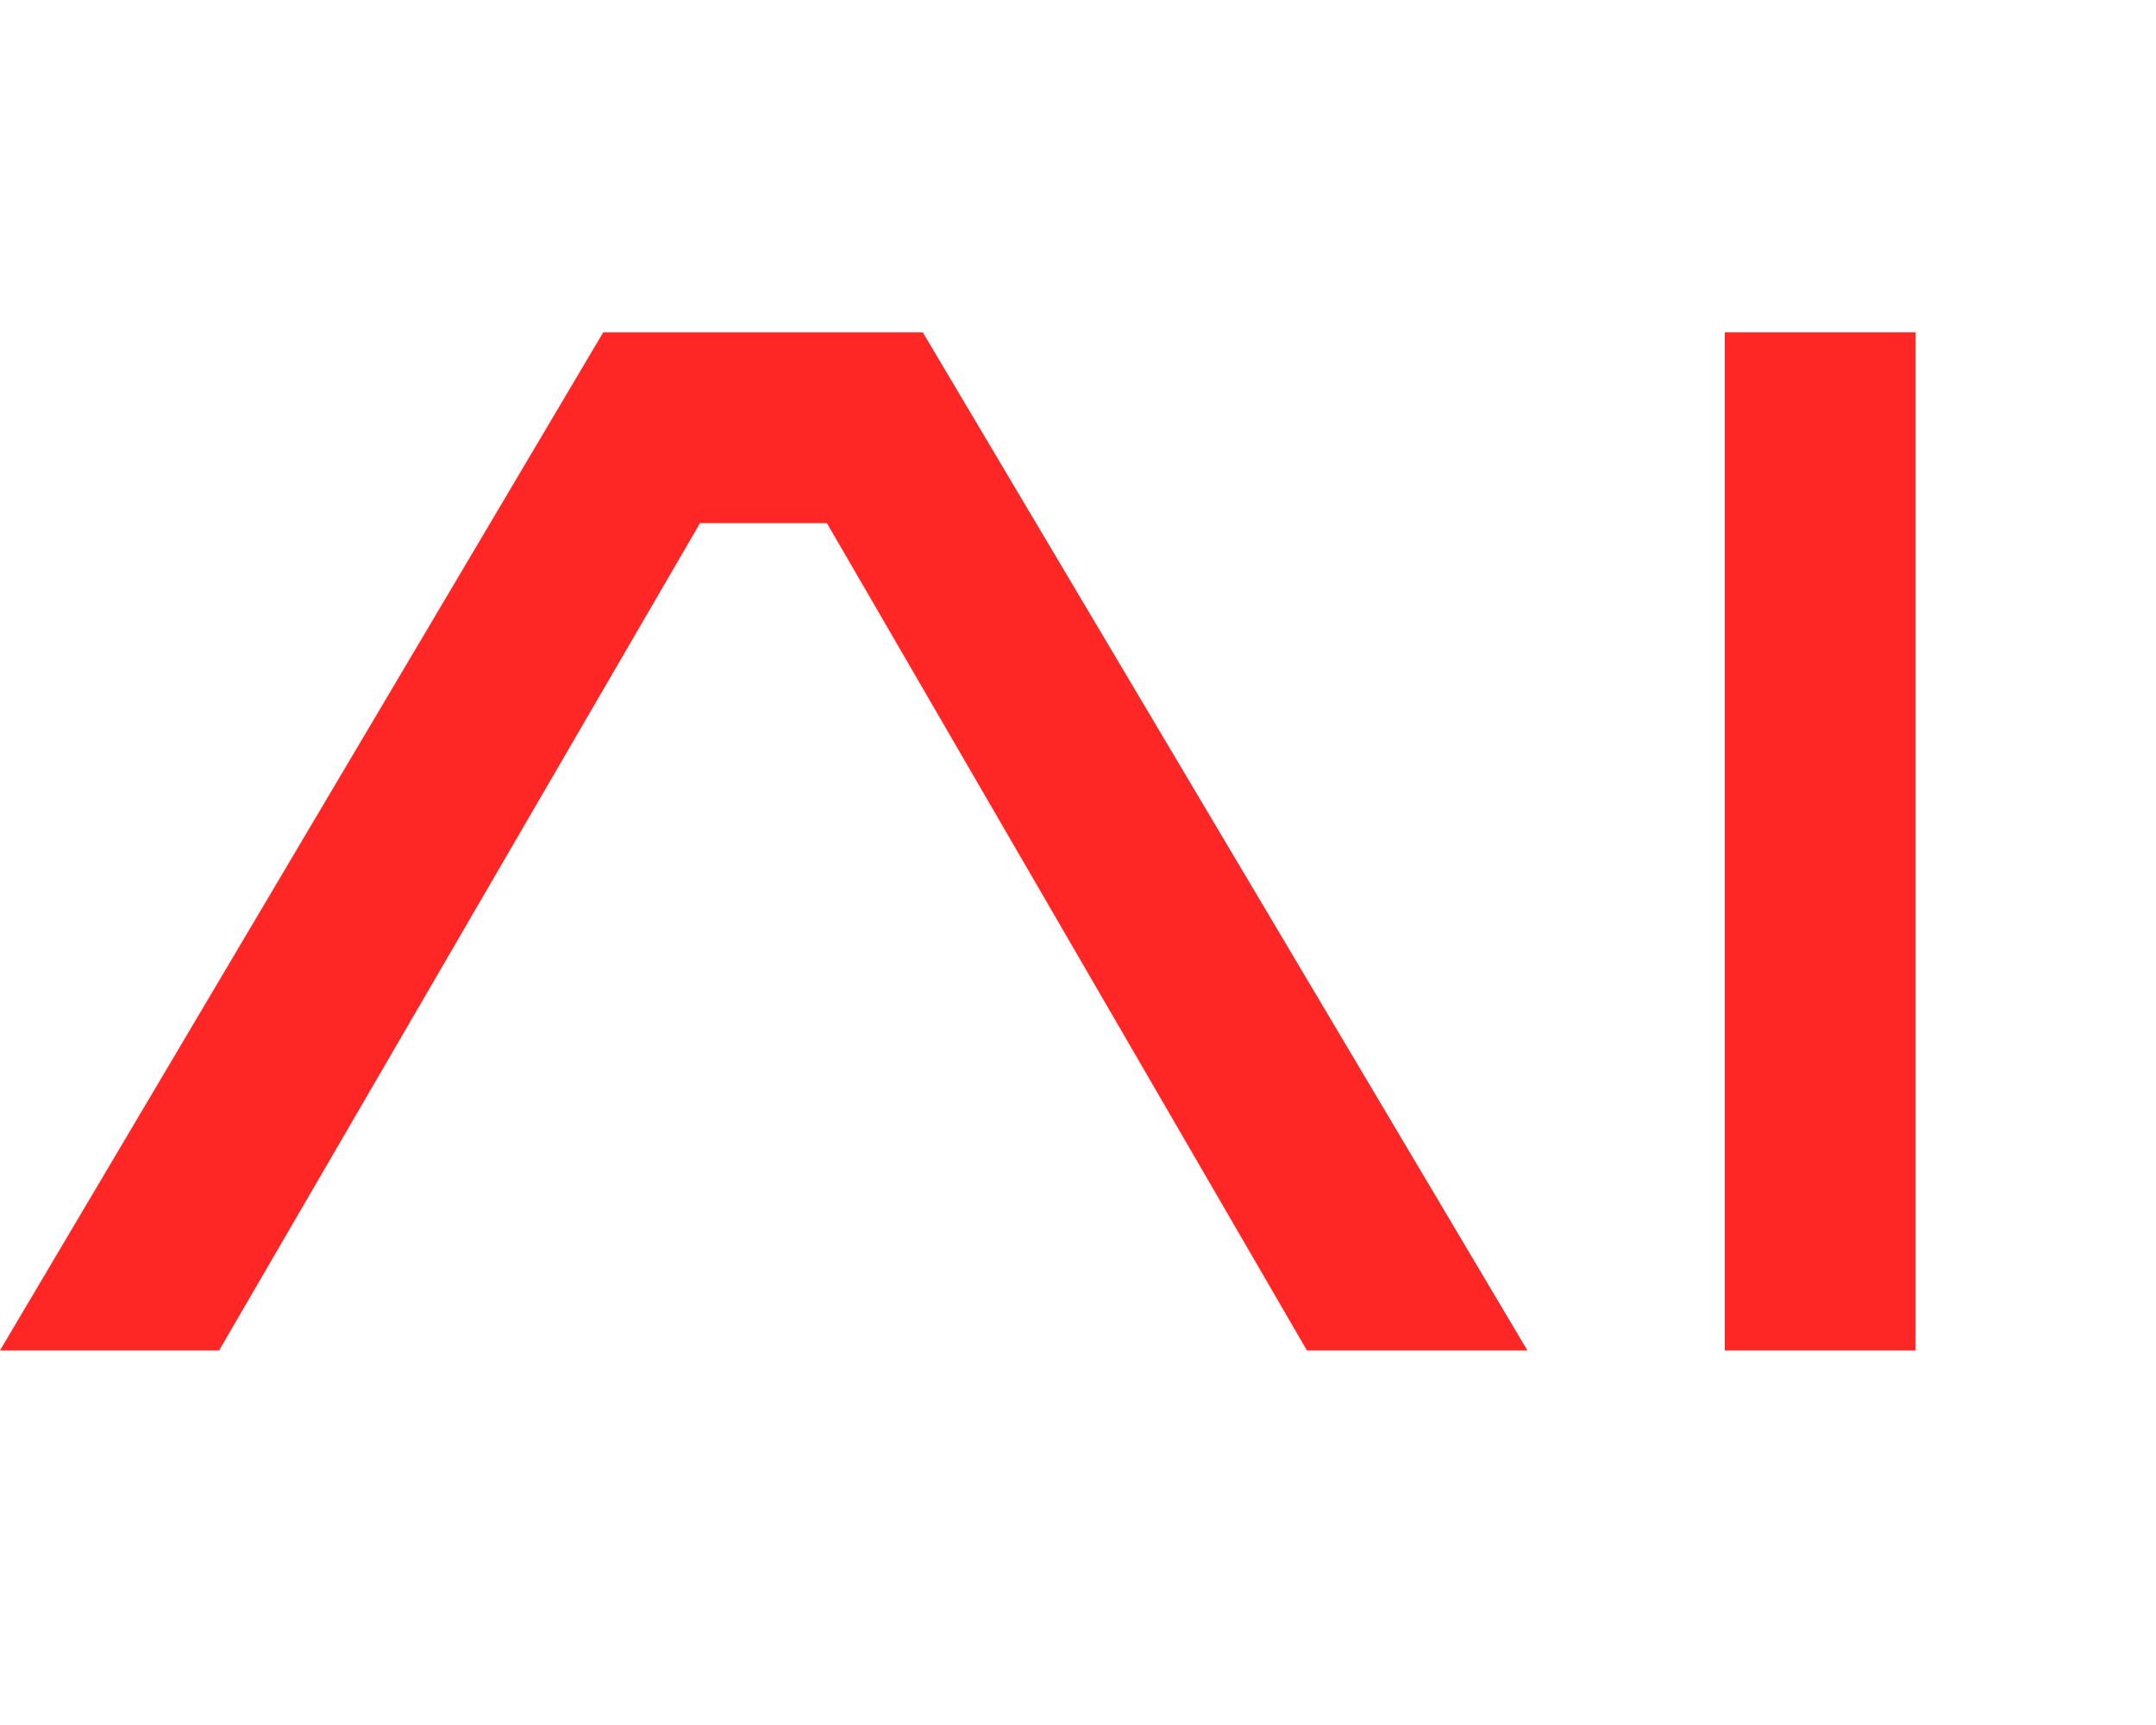 <svg width="50" height="40" viewBox="0 0 200 100" fill="none" xmlns="http://www.w3.org/2000/svg">
  <g transform="translate(0, 0)">
    <path fill-rule="evenodd" clip-rule="evenodd" 
      d="M76.711 18.525H64.939L20.329 95.258H0L55.962 0.824H85.604L141.692 95.258H121.237L76.711 18.525Z"
      fill="red" fill-opacity="0.85"/>
  </g>

  <g transform="translate(160, 0)">
    <path d="M456.655 0.824H438.954V95.258H456.655V0.824Z" transform="translate(-438.954, 0)" fill="red" fill-opacity="0.85"/>
  </g>
</svg>